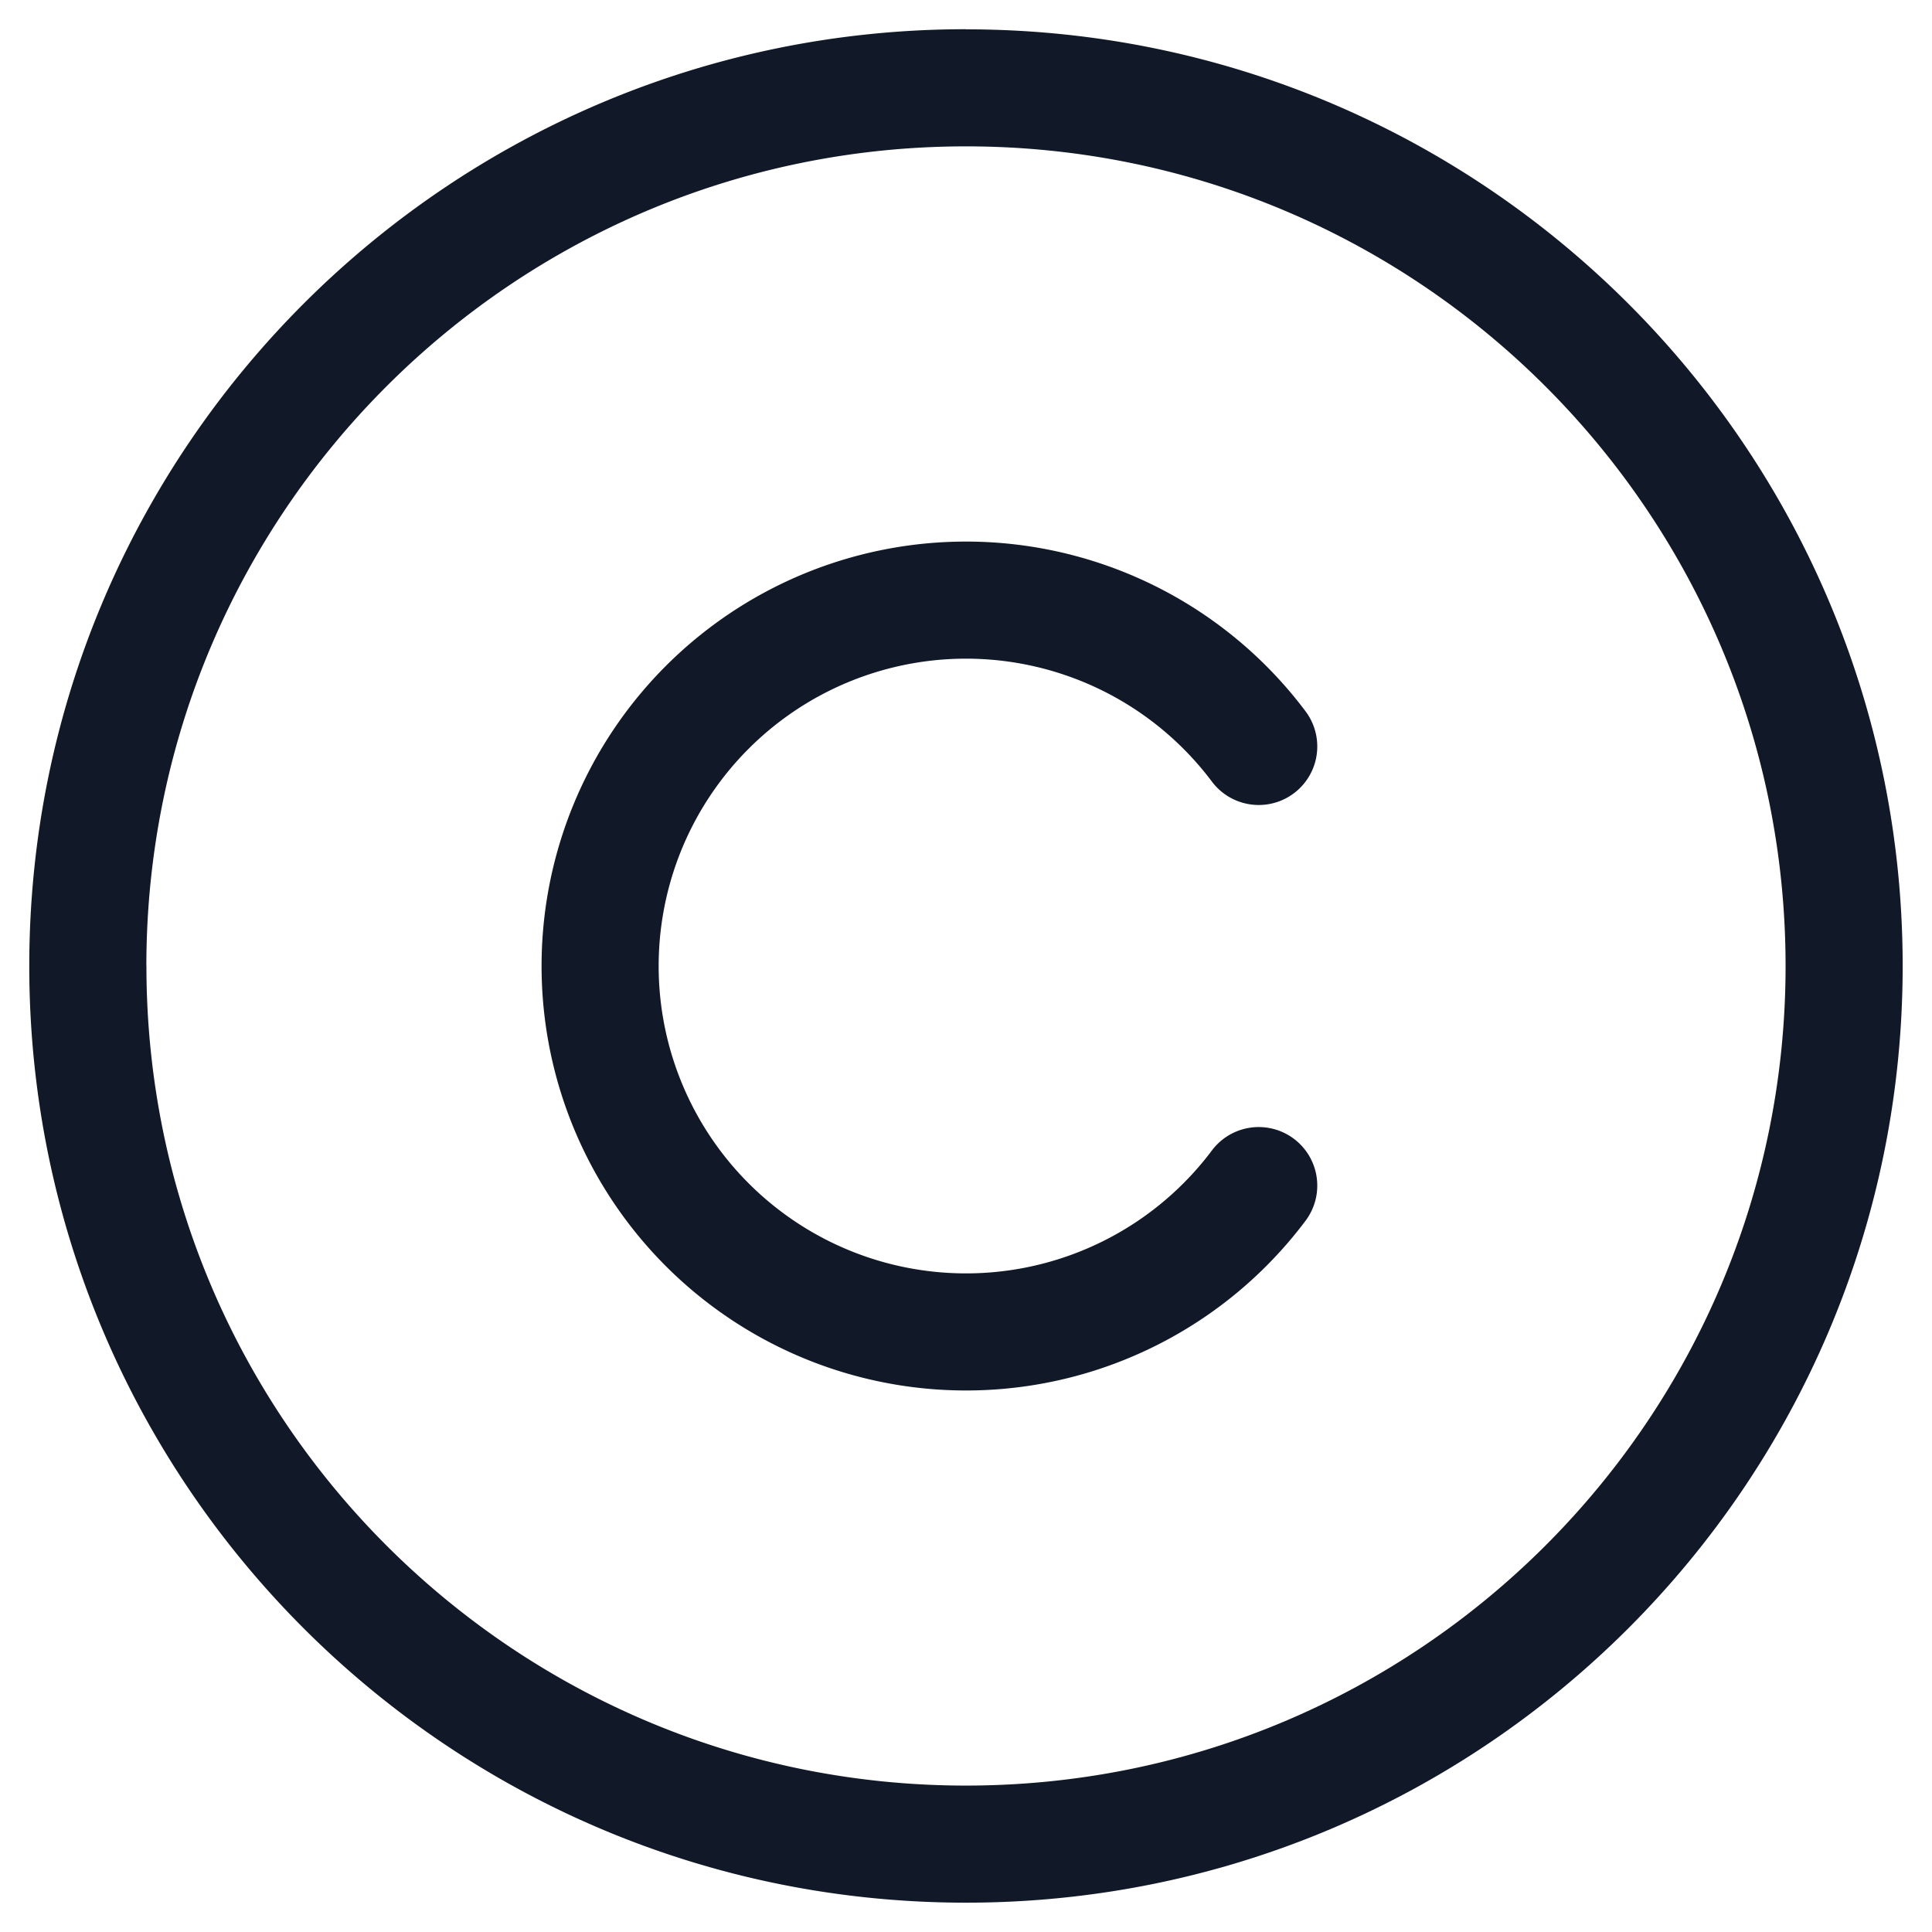 <svg xmlns="http://www.w3.org/2000/svg" width="33" height="33" fill="none" viewBox="0 0 33 33"><path fill="#111827" fill-rule="evenodd" d="M2.5 16.5c0-7.732 6.268-14 14-14 7.731 0 13.999 6.268 13.999 14 0 7.731-6.268 13.999-14 13.999-7.73 0-13.998-6.268-13.998-14m14-16C7.664.5.5 7.665.5 16.5s7.164 15.999 16 15.999 15.999-7.163 15.999-16c0-8.835-7.163-15.998-16-15.998M14.84 11.52a5.25 5.25 0 0 1 5.86 1.83 1 1 0 1 0 1.6-1.2 7.25 7.25 0 1 0 0 8.701 1 1 0 1 0-1.6-1.2 5.25 5.25 0 1 1-5.86-8.131" clip-rule="evenodd"/></svg>